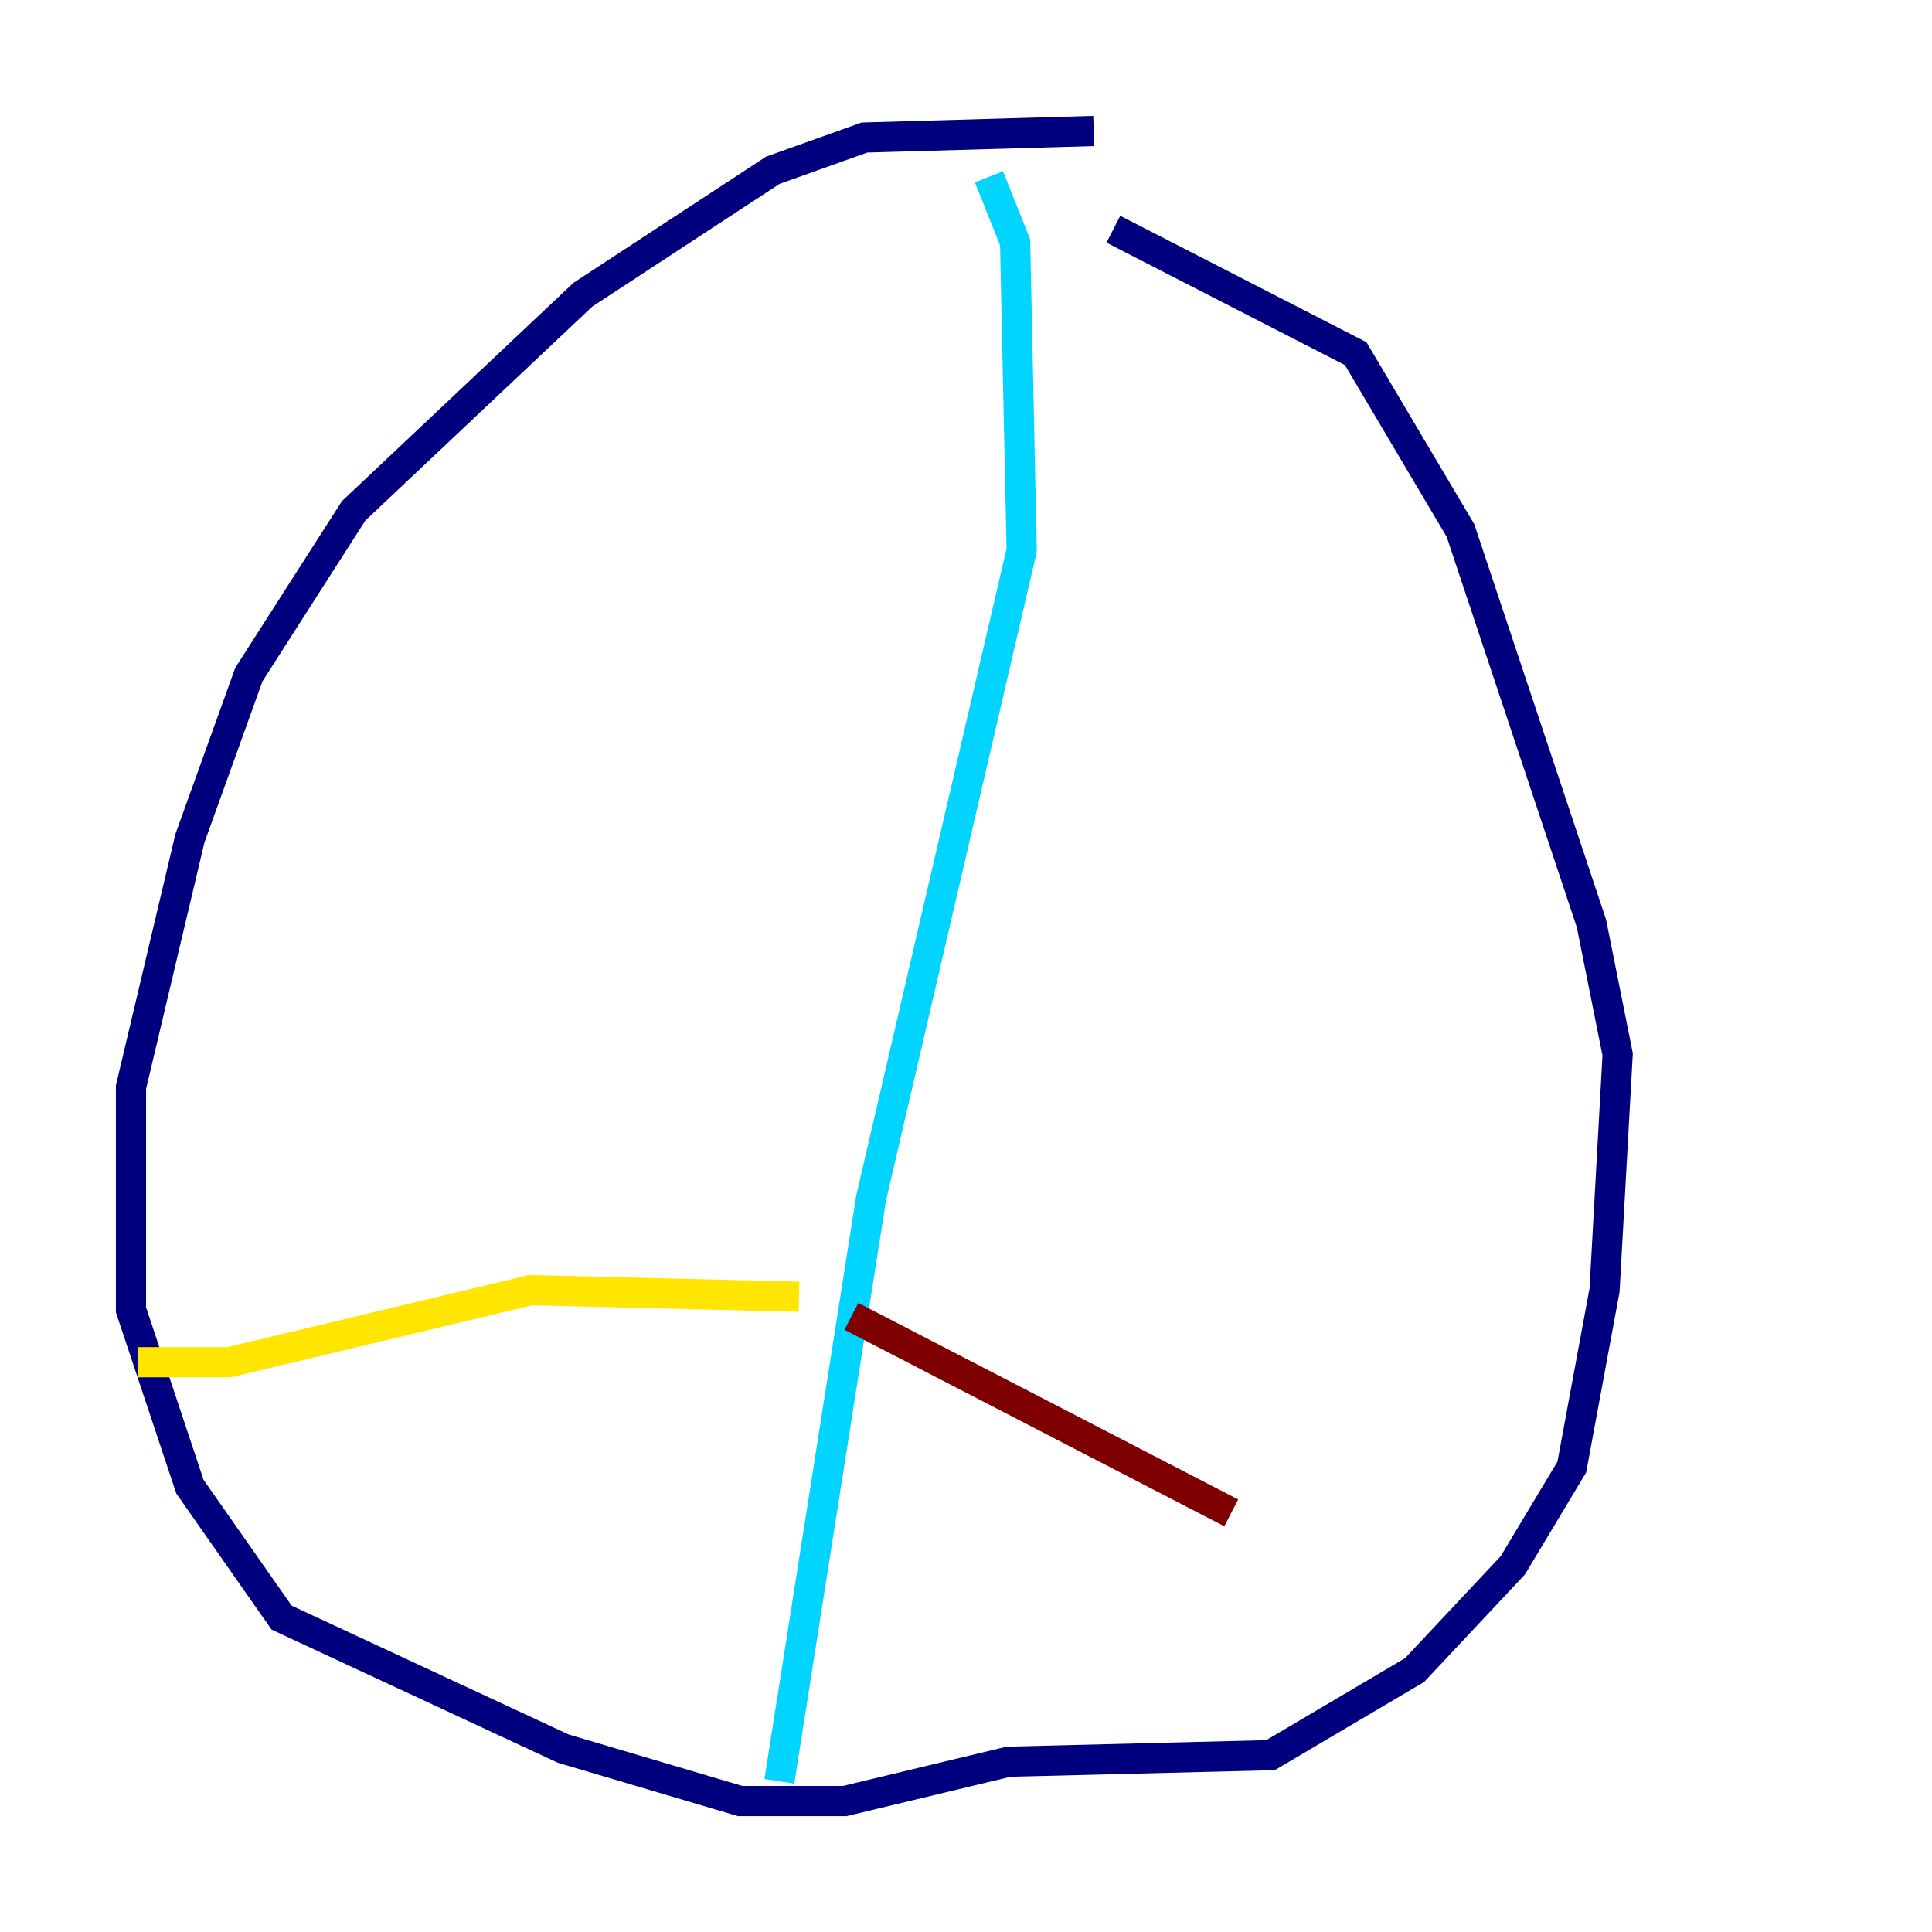 <?xml version="1.0" encoding="utf-8" ?>
<svg baseProfile="tiny" height="128" version="1.2" viewBox="0,0,128,128" width="128" xmlns="http://www.w3.org/2000/svg" xmlns:ev="http://www.w3.org/2001/xml-events" xmlns:xlink="http://www.w3.org/1999/xlink"><defs /><polyline fill="none" points="72.461,8.678 57.275,9.112 51.2,11.281 38.617,19.525 23.43,33.844 16.488,44.691 12.583,55.539 8.678,72.027 8.678,86.78 12.583,98.495 18.658,107.173 37.315,115.851 49.031,119.322 55.973,119.322 66.82,116.719 84.176,116.285 93.722,110.644 100.231,103.702 104.136,97.193 106.305,85.478 107.173,69.858 105.437,61.18 96.759,35.146 89.817,23.43 73.763,15.186" stroke="#00007f" stroke-width="2" /><polyline fill="none" points="65.519,11.715 67.254,16.054 67.688,36.447 57.709,79.403 51.634,118.02" stroke="#00d4ff" stroke-width="2" /><polyline fill="none" points="9.112,90.251 15.186,90.251 35.146,85.478 52.936,85.912" stroke="#ffe500" stroke-width="2" /><polyline fill="none" points="56.407,87.214 81.573,100.231" stroke="#7f0000" stroke-width="2" /></svg>